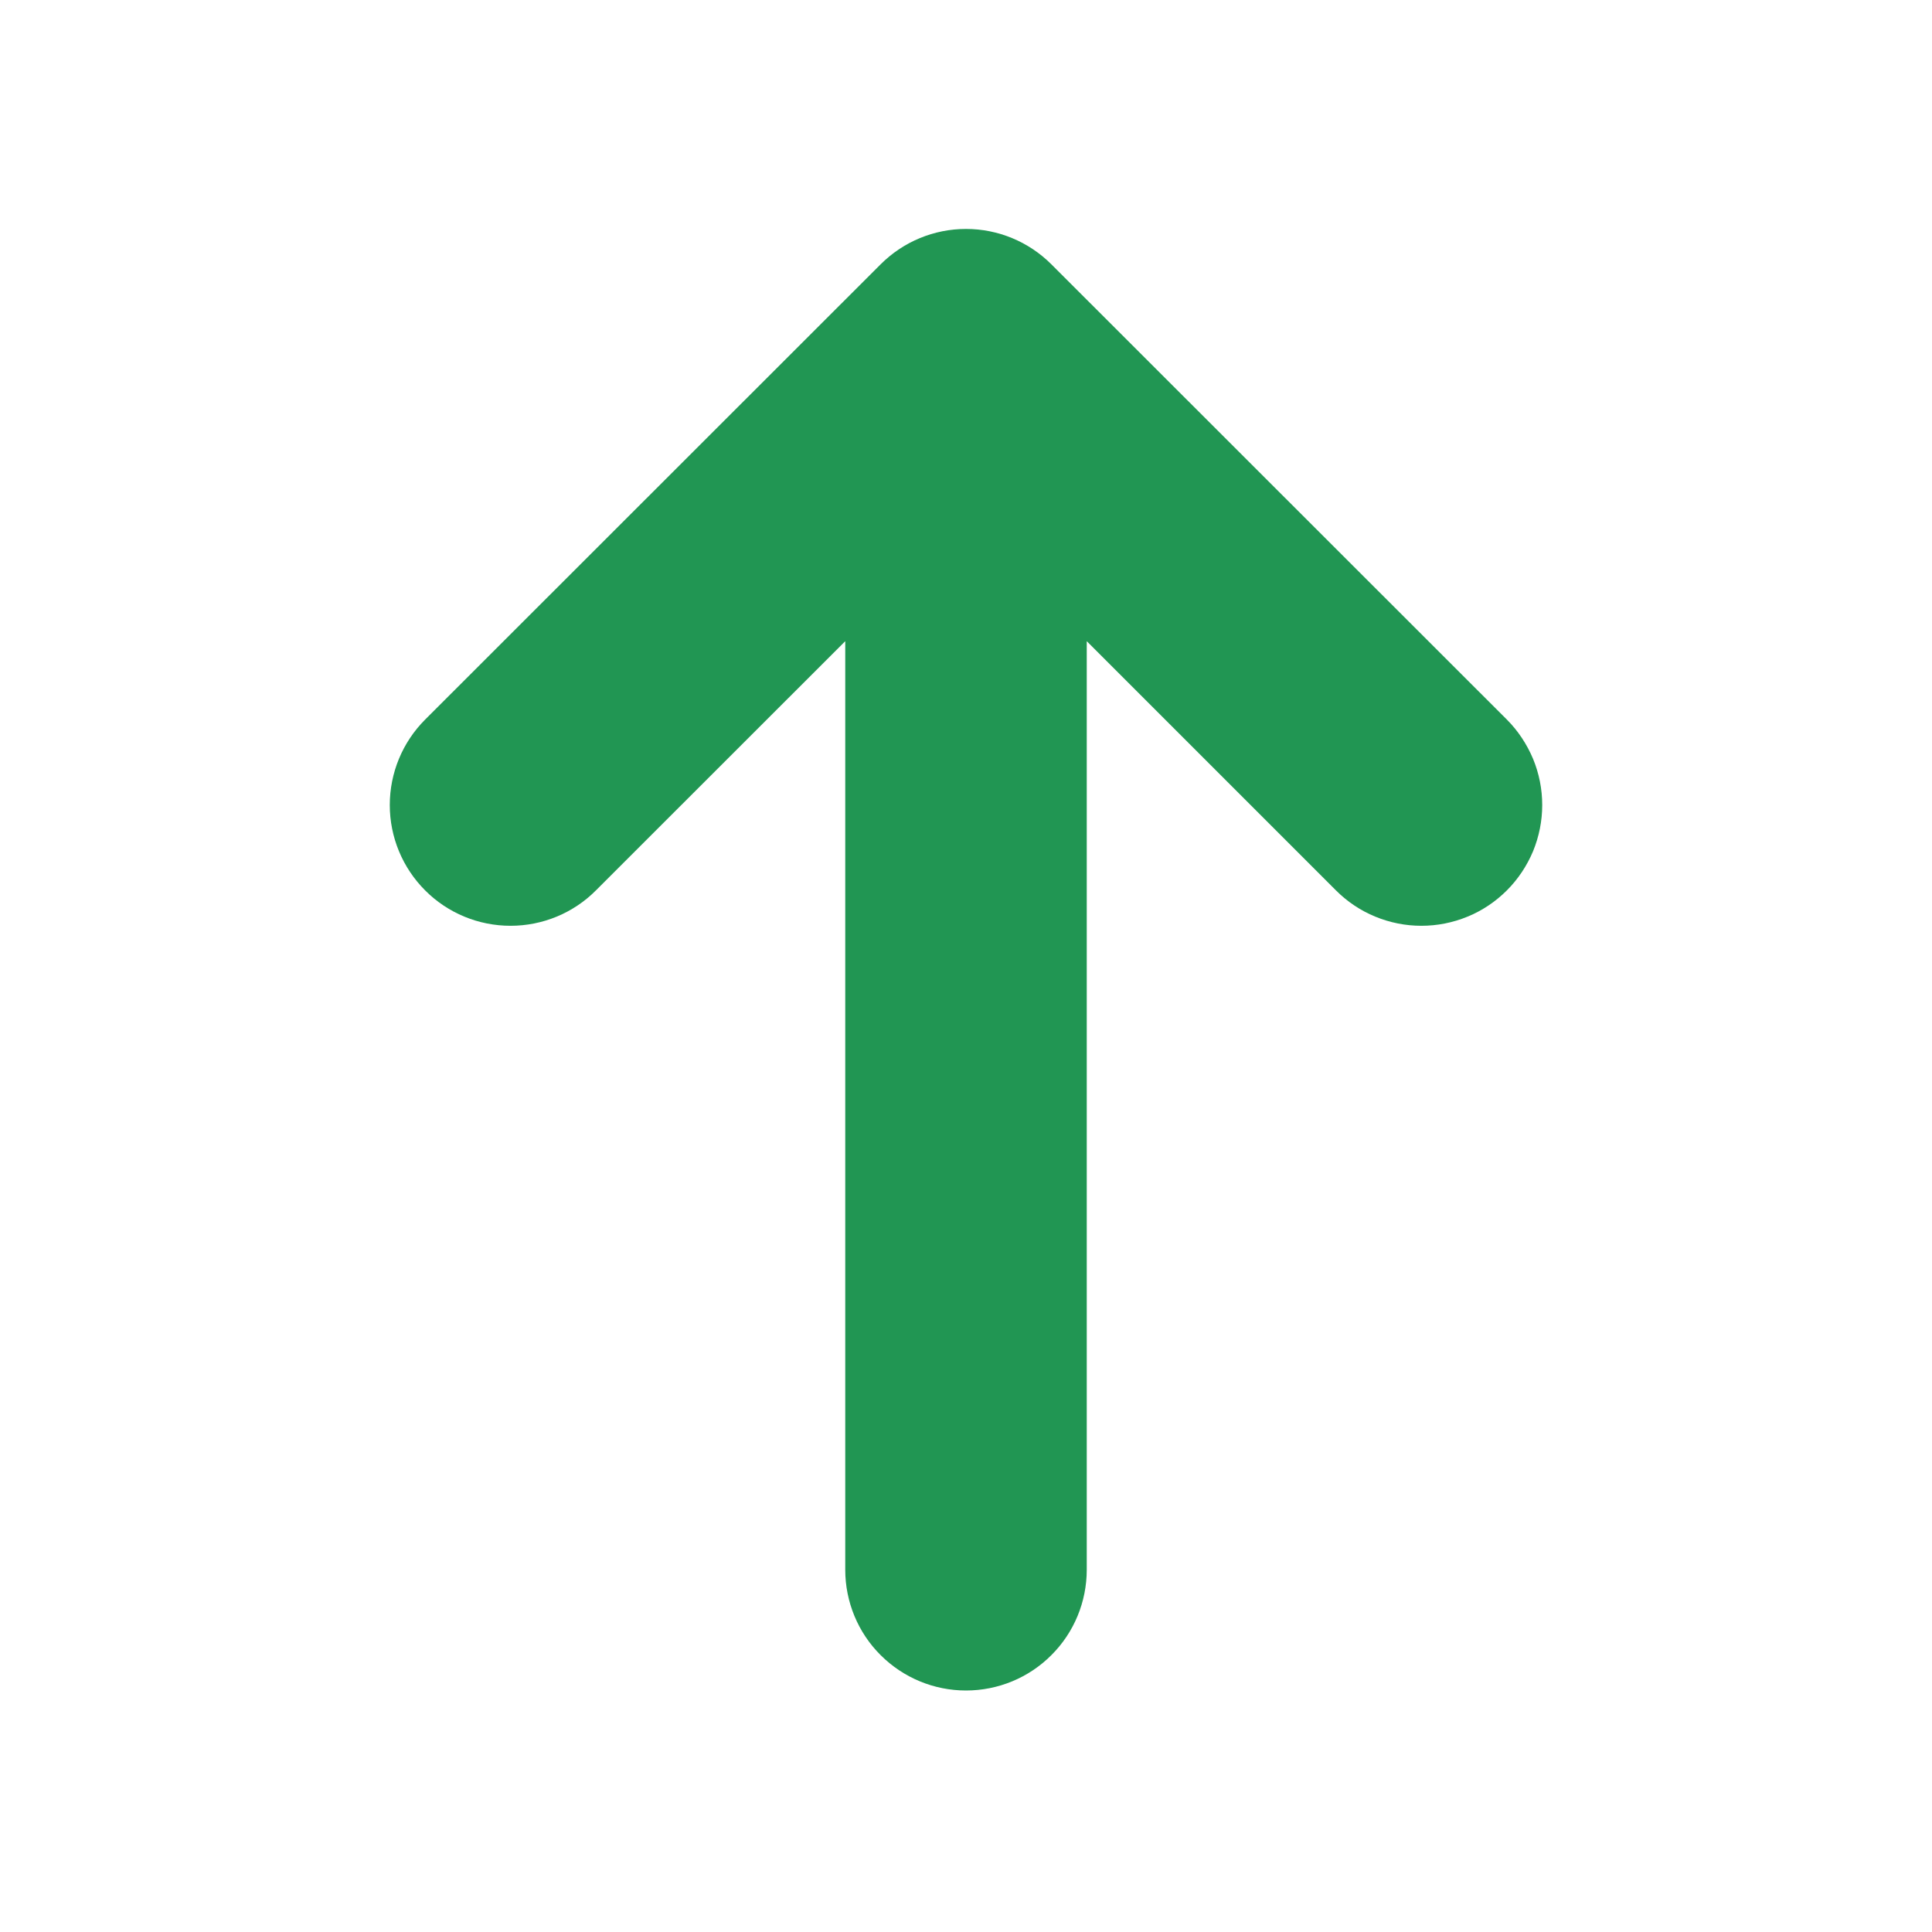 <svg width="16" height="16" viewBox="0 0 16 16" fill="none" xmlns="http://www.w3.org/2000/svg">
<g clip-path="url(#clip0_1625_3311)">
<path d="M8.707 2.189C8.519 2.001 8.265 1.896 8 1.896C7.735 1.896 7.481 2.001 7.293 2.189L3.521 5.959C3.333 6.147 3.228 6.401 3.228 6.667C3.228 6.932 3.333 7.186 3.521 7.374C3.708 7.562 3.963 7.667 4.228 7.667C4.493 7.667 4.748 7.562 4.935 7.374L7 5.31V13C7 13.265 7.105 13.52 7.293 13.707C7.481 13.895 7.735 14 8 14C8.265 14 8.52 13.895 8.707 13.707C8.895 13.52 9 13.265 9 13V5.31L11.064 7.374C11.157 7.467 11.267 7.541 11.389 7.591C11.51 7.641 11.64 7.667 11.771 7.667C11.903 7.667 12.033 7.641 12.154 7.591C12.276 7.541 12.386 7.467 12.479 7.374C12.572 7.281 12.645 7.171 12.696 7.05C12.746 6.928 12.772 6.798 12.772 6.667C12.772 6.535 12.746 6.405 12.696 6.284C12.645 6.163 12.572 6.052 12.479 5.959L8.707 2.189Z" fill="#219653"/>
</g>
<defs>
<clipPath id="clip0_1625_3311">
<rect width="16" height="16" fill="white"/>
</clipPath>
</defs>
</svg>
